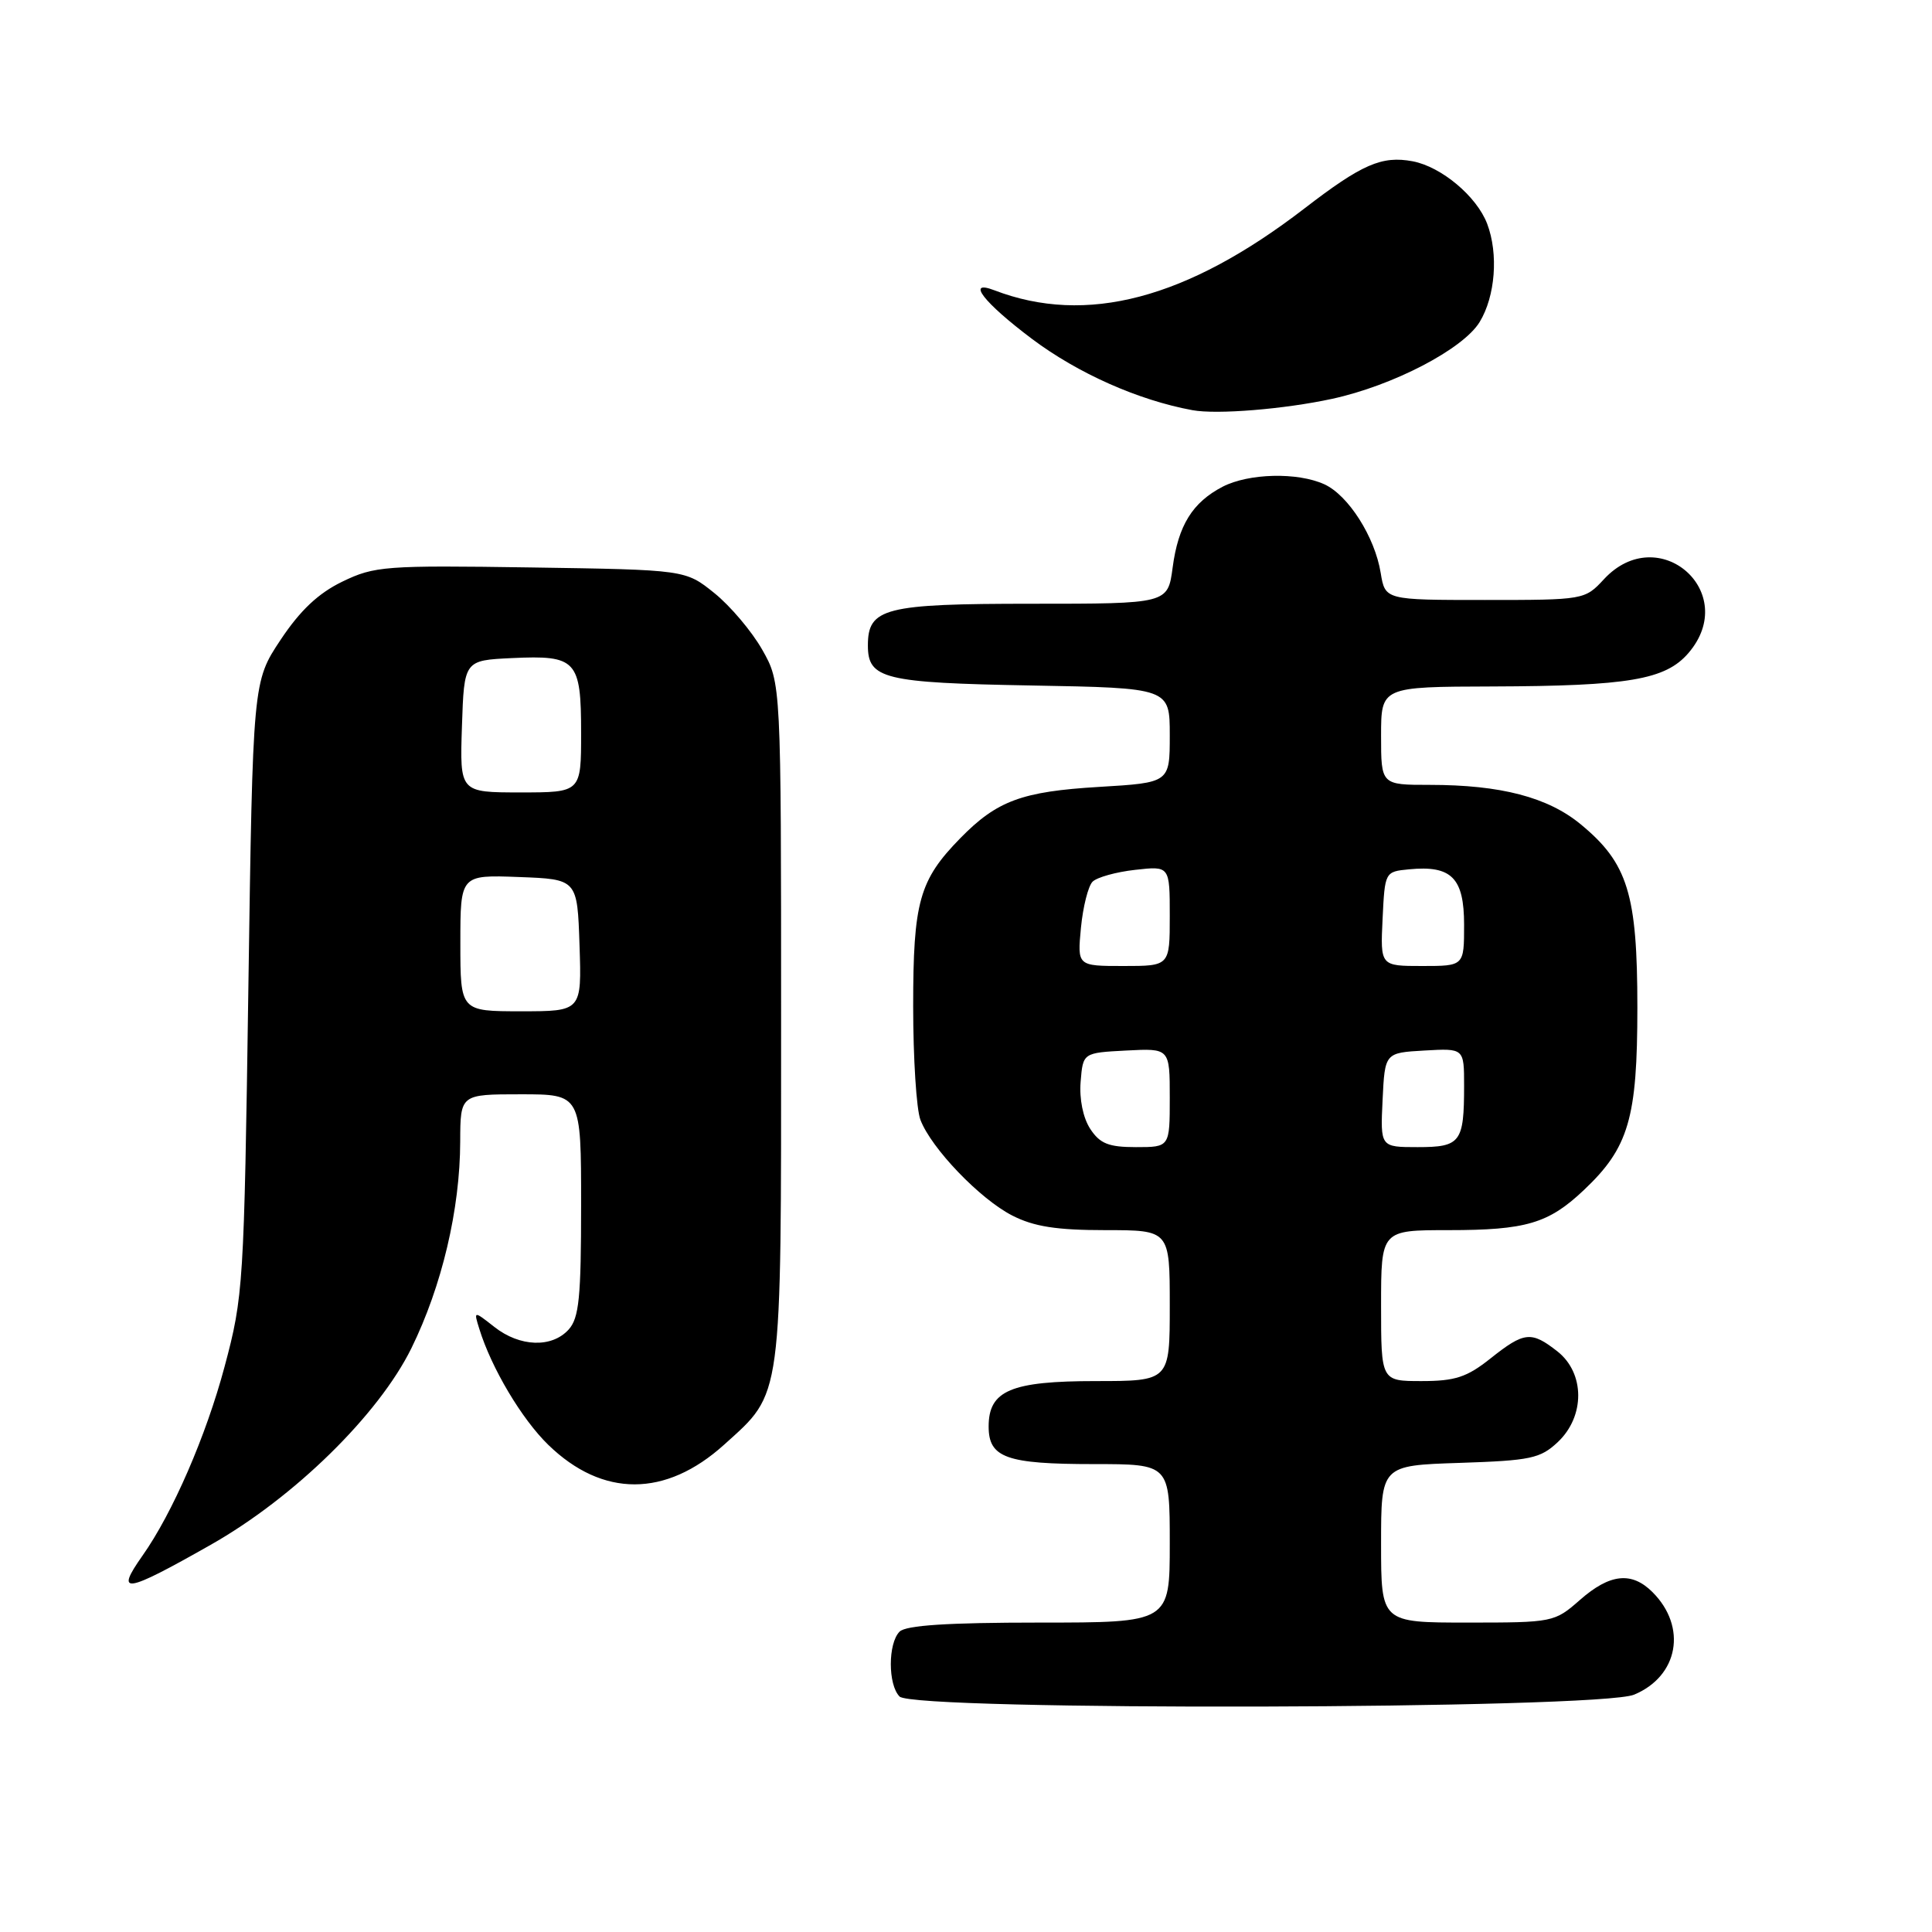 <?xml version="1.0" encoding="UTF-8" standalone="no"?>
<!DOCTYPE svg PUBLIC "-//W3C//DTD SVG 1.1//EN" "http://www.w3.org/Graphics/SVG/1.1/DTD/svg11.dtd" >
<svg xmlns="http://www.w3.org/2000/svg" xmlns:xlink="http://www.w3.org/1999/xlink" version="1.1" viewBox="0 0 256 256">
 <g >
 <path fill="currentColor"
d=" M 216.53 224.55 C 222.41 222.10 223.58 215.58 218.97 210.97 C 216.21 208.21 213.32 208.51 209.35 212.00 C 205.98 214.96 205.78 215.00 194.47 215.00 C 183.00 215.00 183.00 215.00 183.00 204.59 C 183.00 194.18 183.00 194.18 193.42 193.84 C 202.83 193.53 204.10 193.26 206.42 191.08 C 210.04 187.67 210.02 181.95 206.37 179.07 C 202.90 176.35 201.98 176.44 197.50 180.00 C 194.37 182.49 192.82 183.00 188.36 183.00 C 183.00 183.00 183.00 183.00 183.00 173.00 C 183.00 163.00 183.00 163.00 191.93 163.00 C 202.21 163.00 205.19 162.12 209.87 157.69 C 215.82 152.07 216.96 148.18 216.96 133.50 C 216.96 118.45 215.69 114.37 209.46 109.23 C 205.10 105.63 198.85 104.00 189.45 104.00 C 183.00 104.00 183.00 104.00 183.00 97.50 C 183.00 91.00 183.00 91.00 197.75 90.96 C 215.79 90.90 220.68 90.07 223.72 86.54 C 230.65 78.48 219.76 68.95 212.53 76.75 C 210.00 79.48 209.90 79.50 196.76 79.50 C 183.54 79.50 183.54 79.50 182.95 75.92 C 182.18 71.15 178.66 65.62 175.48 64.17 C 171.92 62.55 165.47 62.71 162.01 64.49 C 158.01 66.57 156.12 69.61 155.38 75.21 C 154.74 80.00 154.74 80.00 136.70 80.00 C 117.20 80.00 115.00 80.56 115.00 85.53 C 115.00 89.96 117.11 90.48 136.65 90.83 C 155.00 91.16 155.00 91.16 155.00 97.43 C 155.00 103.71 155.00 103.71 145.62 104.27 C 135.40 104.88 132.10 106.10 127.24 111.07 C 121.80 116.63 121.00 119.49 121.00 133.34 C 121.00 140.23 121.43 147.00 121.96 148.38 C 123.39 152.15 129.86 158.89 134.14 161.07 C 137.00 162.53 140.00 163.00 146.46 163.00 C 155.00 163.00 155.00 163.00 155.00 173.00 C 155.00 183.00 155.00 183.00 145.22 183.00 C 133.95 183.00 131.00 184.25 131.00 189.02 C 131.00 193.16 133.34 194.00 144.93 194.00 C 155.00 194.00 155.00 194.00 155.00 204.50 C 155.00 215.00 155.00 215.00 137.70 215.00 C 125.58 215.00 120.04 215.36 119.20 216.20 C 117.65 217.75 117.65 223.25 119.20 224.80 C 121.13 226.73 211.88 226.50 216.53 224.55 Z  M 27.91 204.70 C 38.97 198.44 50.17 187.46 54.51 178.65 C 58.55 170.43 60.96 160.25 60.98 151.25 C 61.00 145.00 61.00 145.00 69.00 145.00 C 77.00 145.00 77.00 145.00 77.00 159.67 C 77.00 171.92 76.73 174.64 75.35 176.17 C 73.12 178.63 68.88 178.48 65.51 175.83 C 62.76 173.67 62.76 173.67 63.51 176.08 C 65.12 181.29 69.14 188.04 72.65 191.45 C 79.85 198.44 88.20 198.43 95.96 191.42 C 103.72 184.41 103.50 186.04 103.50 135.50 C 103.50 90.50 103.50 90.50 101.00 86.09 C 99.62 83.66 96.77 80.29 94.66 78.59 C 90.82 75.50 90.82 75.50 70.35 75.19 C 51.00 74.90 49.62 75.01 45.36 77.07 C 42.18 78.61 39.78 80.87 37.18 84.78 C 33.50 90.32 33.50 90.32 32.91 130.91 C 32.34 170.34 32.25 171.77 29.76 181.08 C 27.31 190.26 22.86 200.51 18.87 206.15 C 15.20 211.36 16.54 211.15 27.91 204.70 Z  M 176.50 52.85 C 184.58 51.10 193.87 46.26 196.06 42.67 C 198.14 39.26 198.57 33.64 197.06 29.66 C 195.68 26.02 190.99 22.09 187.18 21.37 C 183.09 20.61 180.47 21.75 172.82 27.64 C 157.24 39.63 143.93 43.13 131.75 38.46 C 127.94 37.00 130.35 40.10 136.75 44.91 C 142.84 49.48 150.83 53.03 158.00 54.35 C 161.25 54.95 170.17 54.22 176.50 52.85 Z  M 144.46 149.58 C 143.51 148.12 143.00 145.62 143.19 143.33 C 143.50 139.50 143.50 139.50 149.25 139.20 C 155.00 138.90 155.00 138.90 155.00 145.45 C 155.00 152.00 155.00 152.00 150.52 152.00 C 146.89 152.00 145.75 151.54 144.46 149.58 Z  M 183.20 145.75 C 183.50 139.50 183.50 139.50 188.75 139.20 C 194.00 138.90 194.00 138.90 194.00 143.87 C 194.00 151.38 193.53 152.00 187.85 152.00 C 182.90 152.00 182.90 152.00 183.20 145.75 Z  M 143.23 122.94 C 143.50 120.16 144.19 117.41 144.77 116.83 C 145.35 116.25 147.89 115.54 150.41 115.26 C 155.00 114.74 155.00 114.74 155.00 121.37 C 155.00 128.00 155.00 128.00 148.87 128.00 C 142.75 128.00 142.75 128.00 143.23 122.94 Z  M 183.20 121.75 C 183.50 115.52 183.51 115.50 186.70 115.19 C 192.34 114.64 194.00 116.32 194.00 122.54 C 194.00 128.00 194.00 128.00 188.45 128.00 C 182.90 128.00 182.90 128.00 183.20 121.75 Z  M 61.00 124.96 C 61.00 115.92 61.00 115.92 68.75 116.21 C 76.50 116.50 76.50 116.50 76.79 125.25 C 77.08 134.00 77.08 134.00 69.04 134.00 C 61.00 134.00 61.00 134.00 61.00 124.96 Z  M 61.21 96.25 C 61.50 87.50 61.50 87.50 67.84 87.20 C 76.39 86.80 77.00 87.45 77.00 97.12 C 77.00 105.00 77.00 105.00 68.96 105.00 C 60.92 105.00 60.92 105.00 61.21 96.25 Z "/>
</g>
</svg>